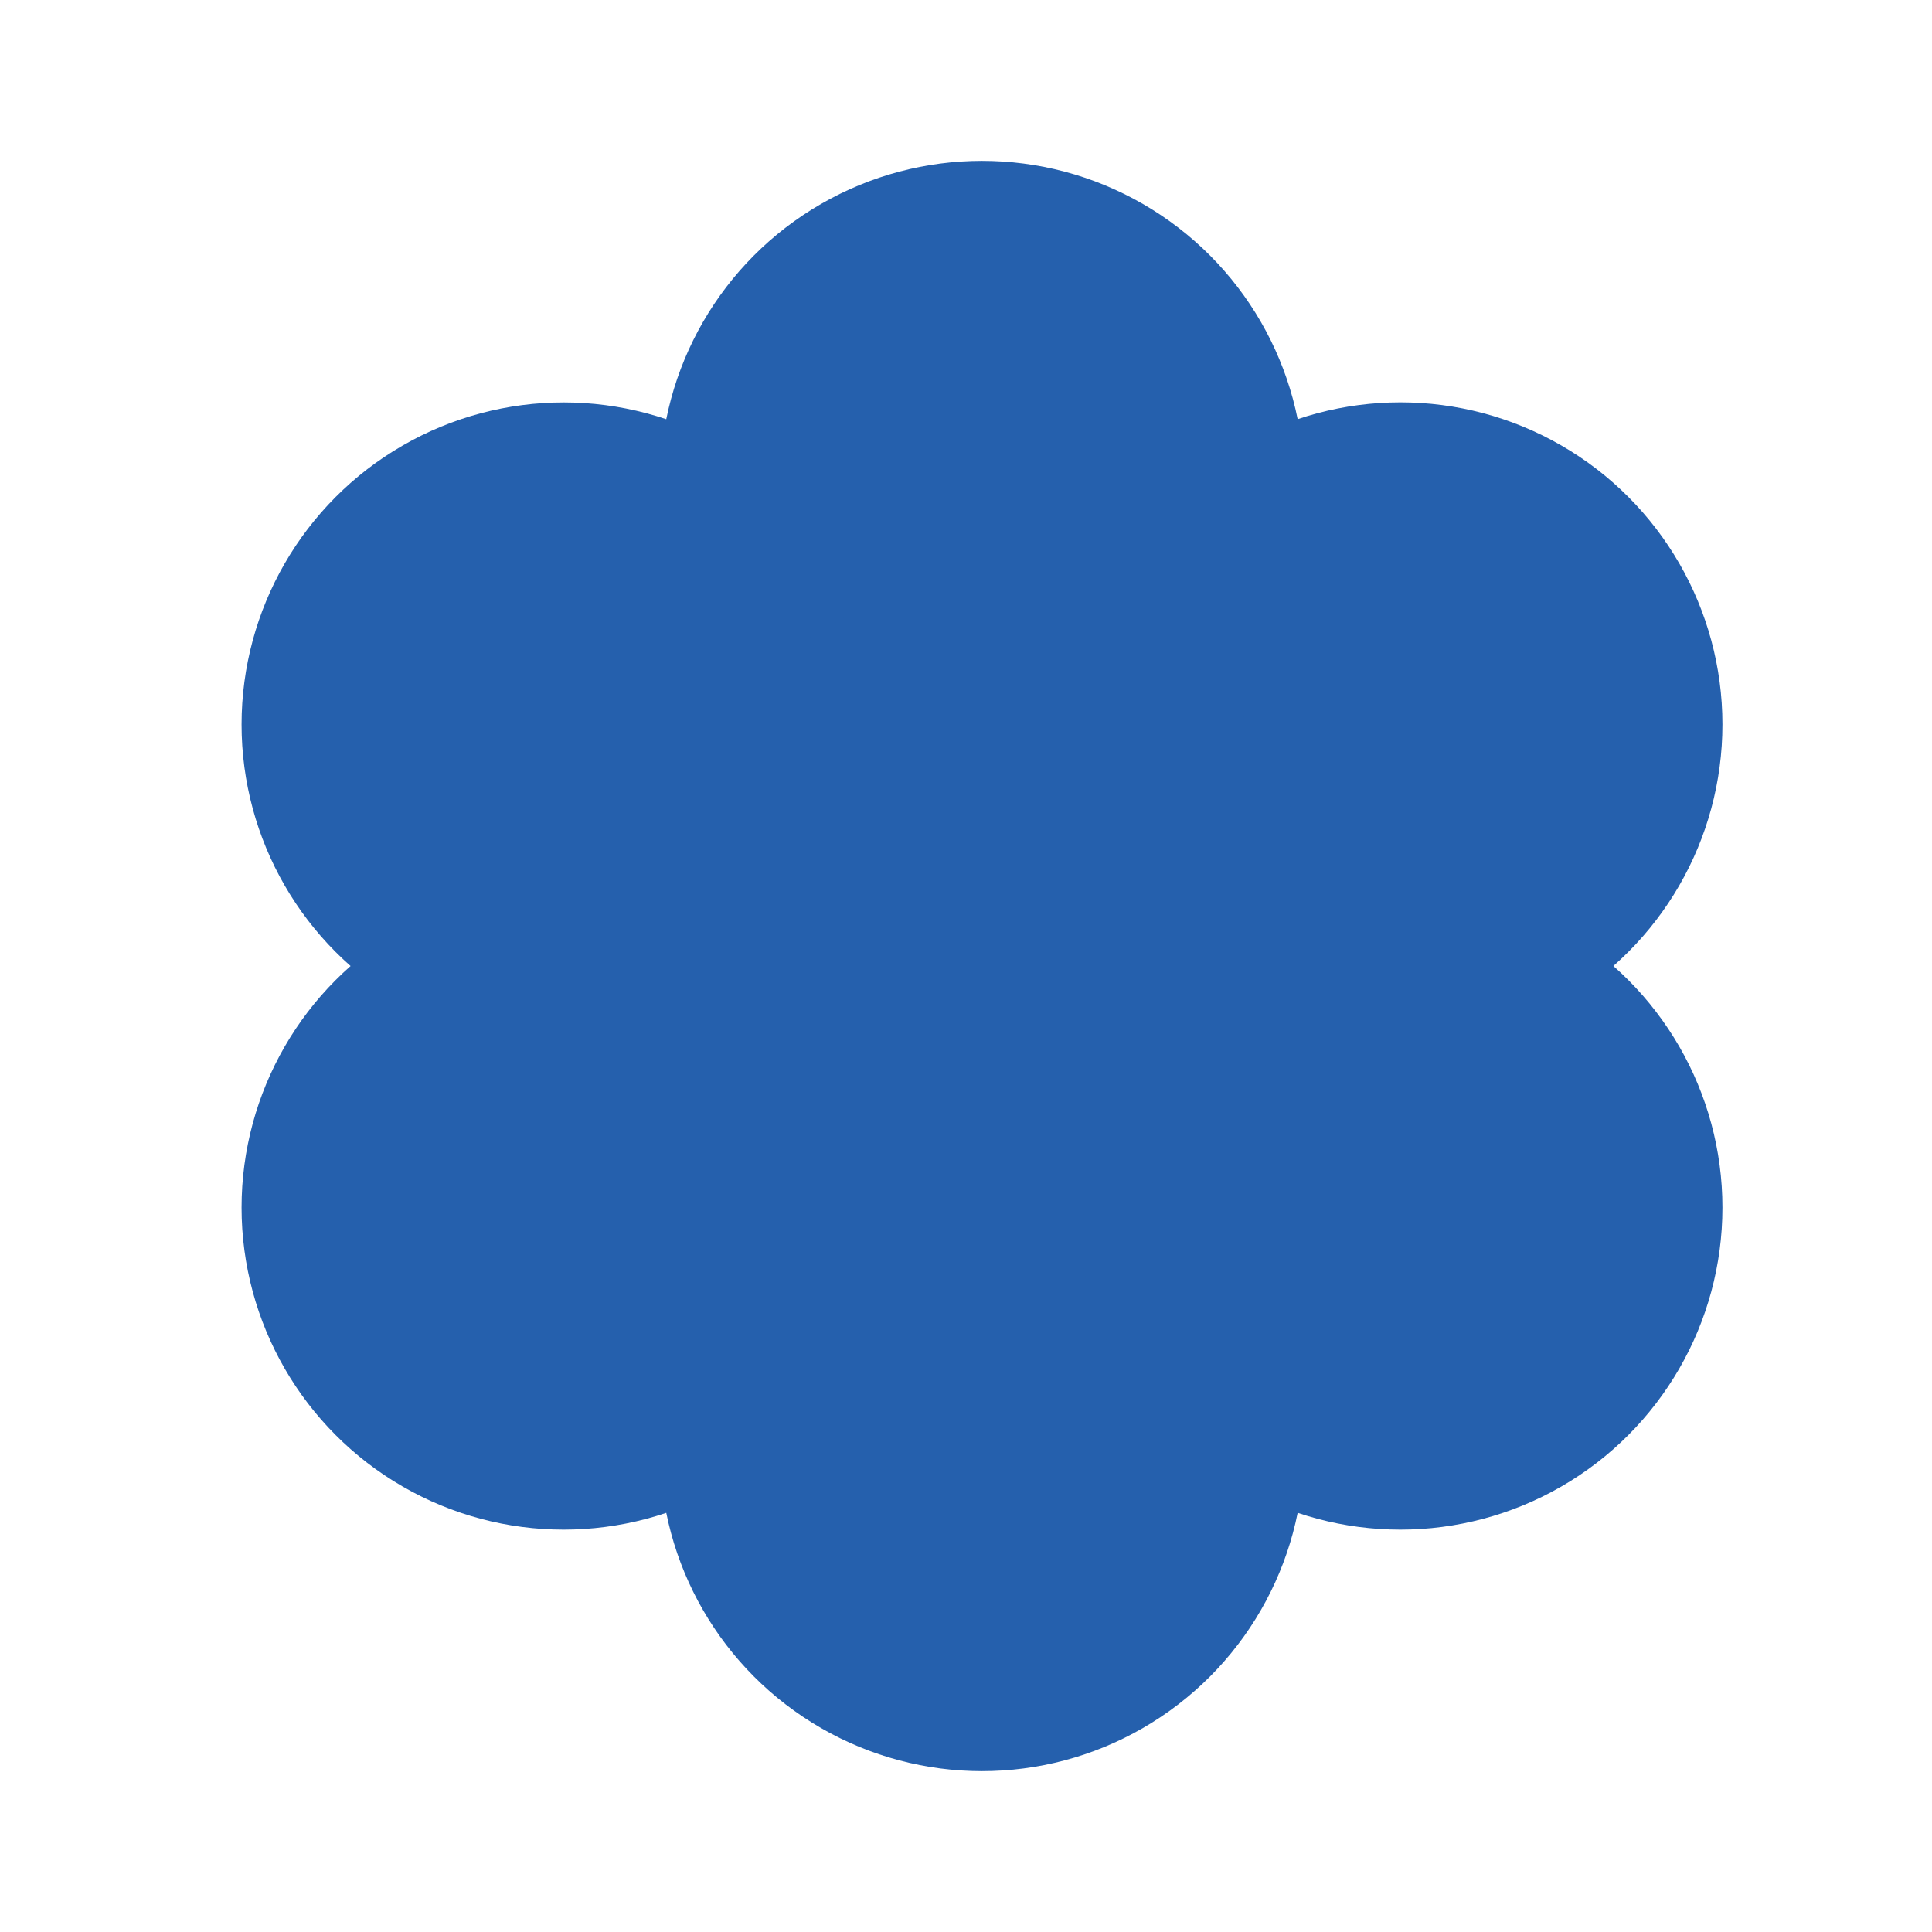 <?xml version="1.0" encoding="UTF-8"?><svg id="Minusc" xmlns="http://www.w3.org/2000/svg" viewBox="0 0 288 288"><defs><style>.cls-1{fill:#2560ad;}</style></defs><g><g id="_Radial_Repeat_"><circle class="cls-1" cx="146.38" cy="216.01" r="48.01"/></g><g id="_Radial_Repeat_-2"><circle class="cls-1" cx="84.02" cy="180.01" r="48.01"/></g><g id="_Radial_Repeat_-3"><circle class="cls-1" cx="84.02" cy="108" r="48.01"/></g><g id="_Radial_Repeat_-4"><circle class="cls-1" cx="146.38" cy="71.99" r="48.01"/></g><g id="_Radial_Repeat_-5"><circle class="cls-1" cx="208.75" cy="107.99" r="48.01"/></g><g id="_Radial_Repeat_-6"><circle class="cls-1" cx="208.75" cy="180.01" r="48.01"/></g></g><circle class="cls-1" cx="146.72" cy="135.33" r="48.01"/></svg>